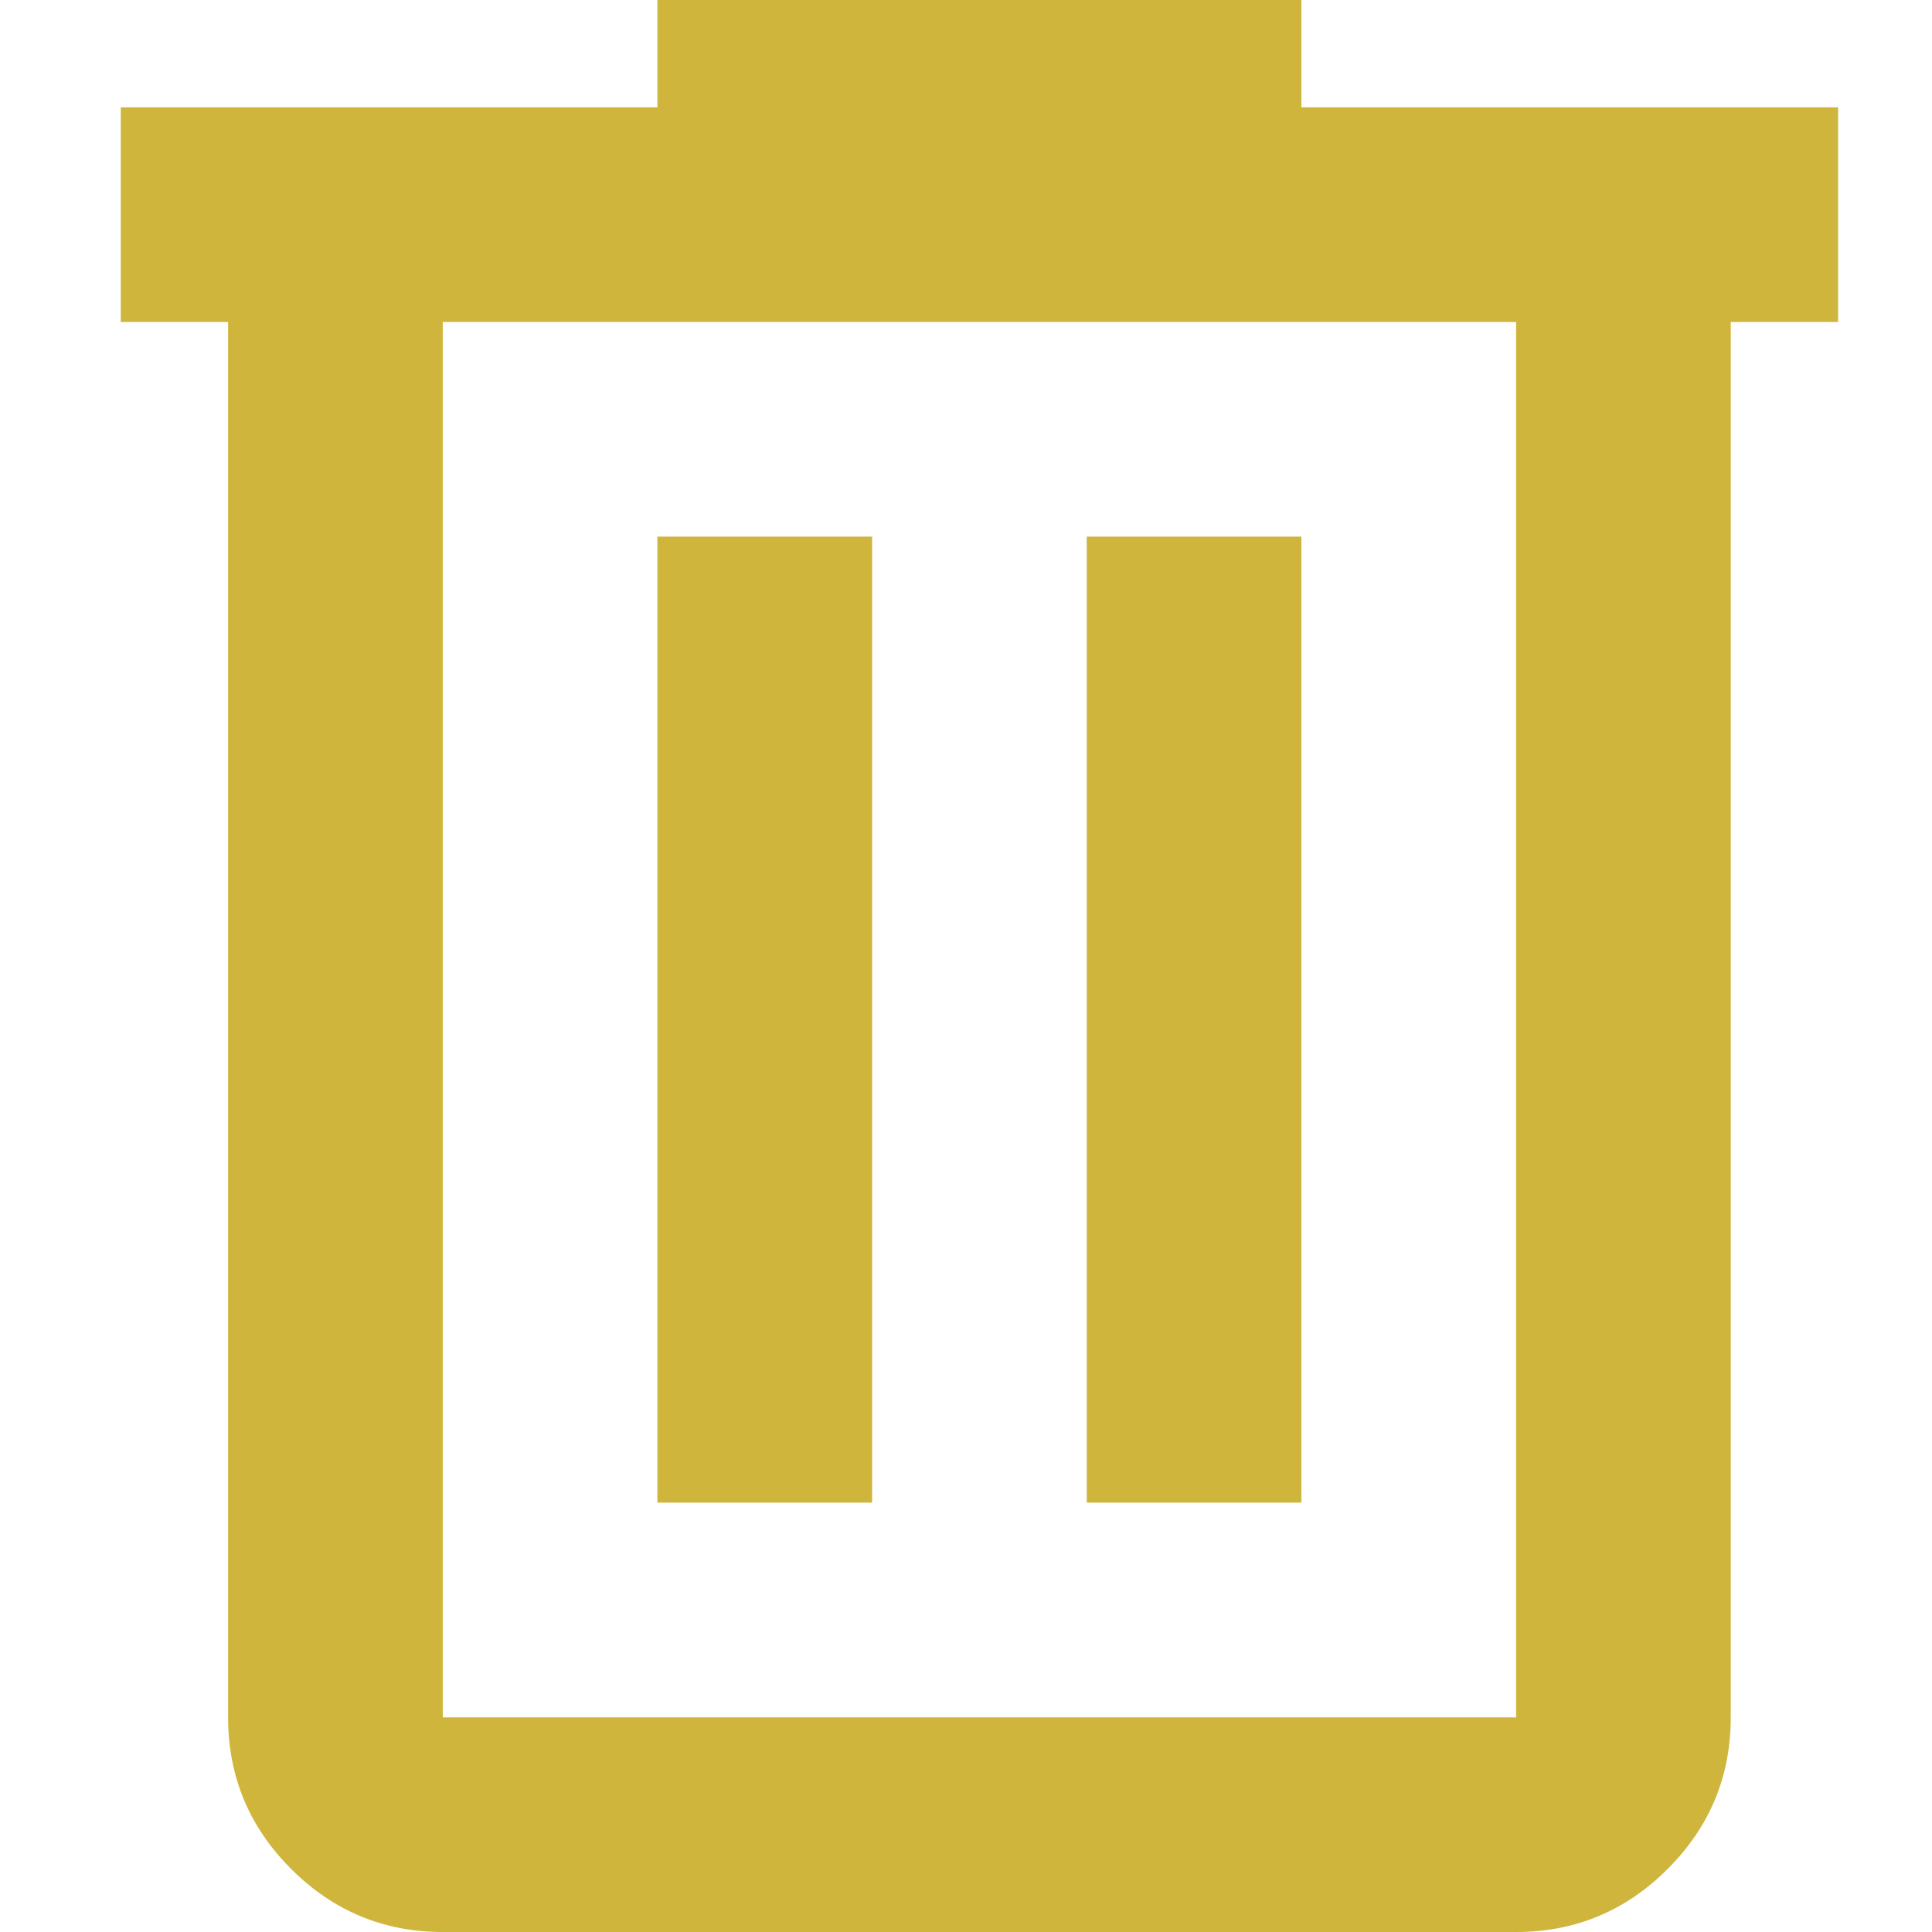 <svg width="48" height="48" viewBox="0 0 48 48" fill="none" xmlns="http://www.w3.org/2000/svg">
<path d="M11 48C9.533 48 8.278 47.478 7.233 46.433C6.189 45.389 5.667 44.133 5.667 42.667V8H3V2.667H16.333V0H32.333V2.667H45.667V8H43V42.667C43 44.133 42.478 45.389 41.433 46.433C40.389 47.478 39.133 48 37.667 48H11ZM37.667 8H11V42.667H37.667V8ZM16.333 37.333H21.667V13.333H16.333V37.333ZM27 37.333H32.333V13.333H27V37.333Z" fill="#CFB53B"/>
</svg>